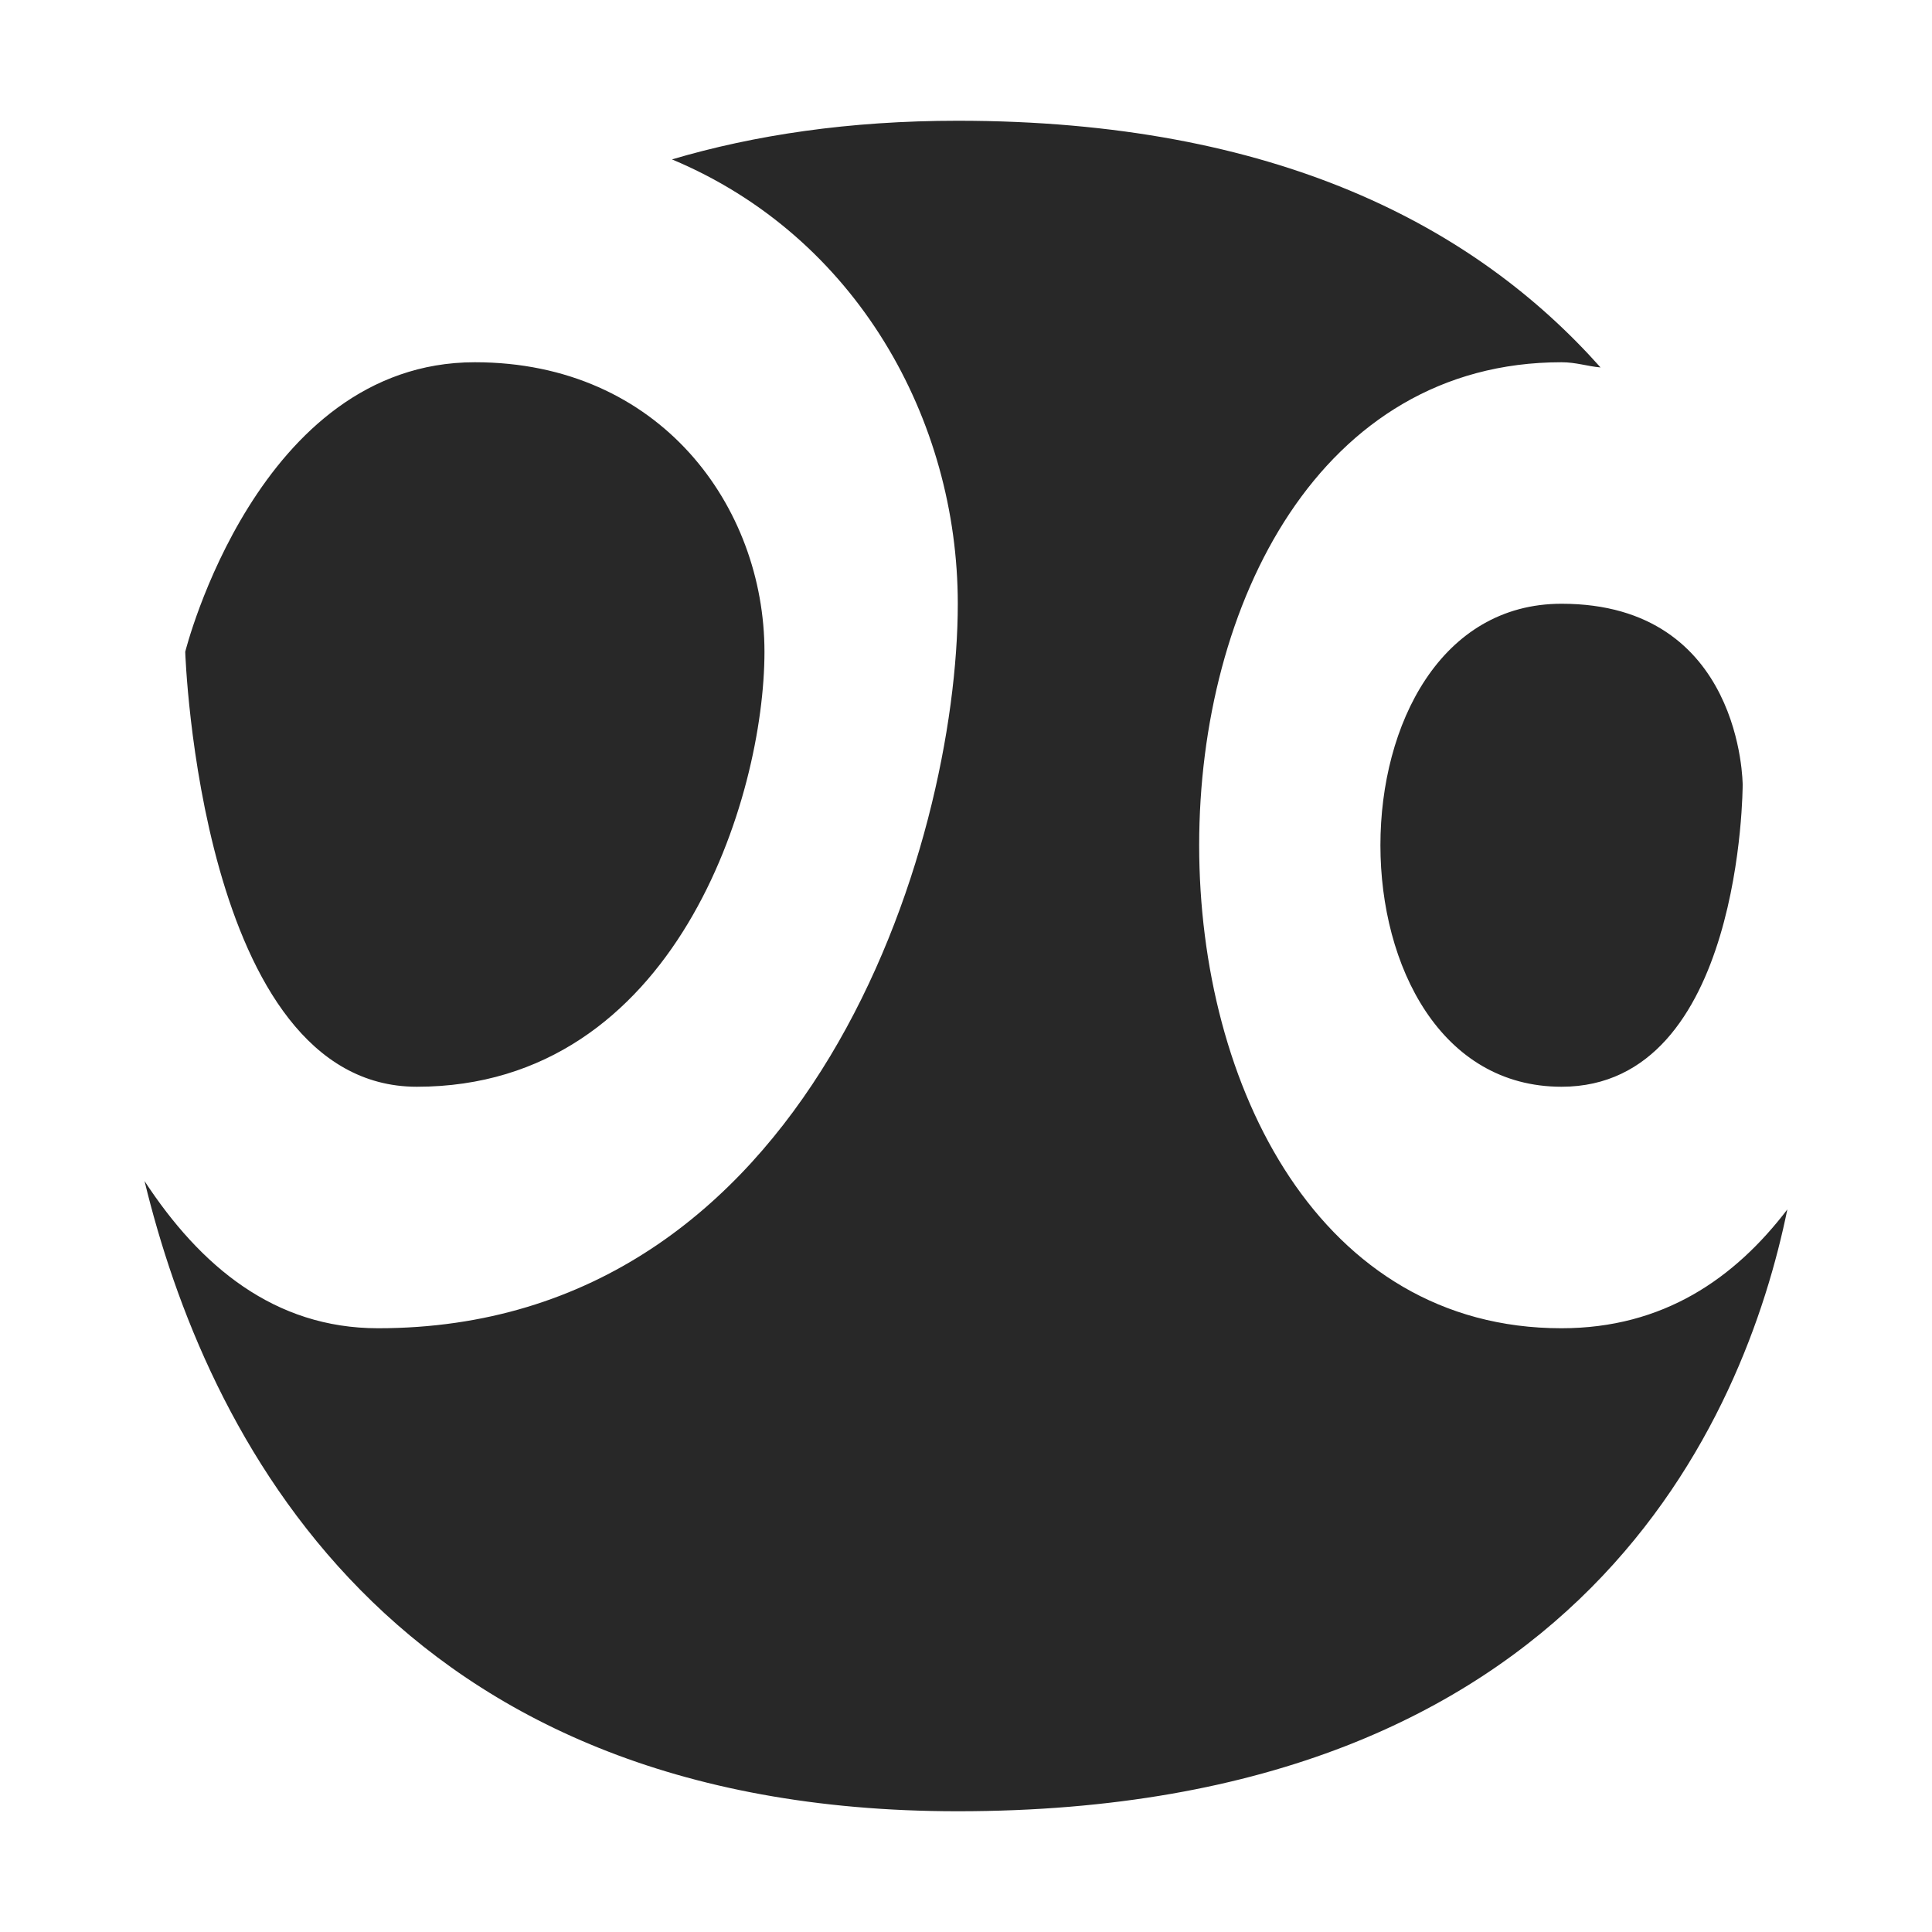 <svg width="16" height="16" version="1.1" xmlns="http://www.w3.org/2000/svg">
  <defs>
    <style id="current-color-scheme" type="text/css">.ColorScheme-Text { color:#282828; } .ColorScheme-Highlight { color:#458588; }</style>
  </defs>
  <path class="ColorScheme-Text" d="m7.932 1c-0.9 0-1.683 0.118-2.367 0.32 1.53 0.64 2.367 2.157 2.367 3.68 0 2-1.223 6-4.801 6-0.86 0-1.473-0.515-1.934-1.219 0.503 2.073 2.021 5.219 6.734 5.219 5.179 0 6.521-3.276 6.871-4.984-0.436 0.571-1.026 0.984-1.871 0.984-2 0-3-2-3-4s1-4 3-4c0.123 0 0.211 0.033 0.324 0.043-1.039-1.167-2.685-2.043-5.324-2.043zm-4 2c-1.8 0-2.398 2.398-2.398 2.398s0.118 3.602 1.918 3.602c2.146 0 2.879-2.402 2.879-3.602s-0.861-2.398-2.398-2.398zm9 2c-1 0-1.5 1-1.5 2s0.5 2 1.5 2c1.5 0 1.5-2.5 1.5-2.5s0-1.5-1.5-1.5z" fill="currentColor"/>
</svg>
